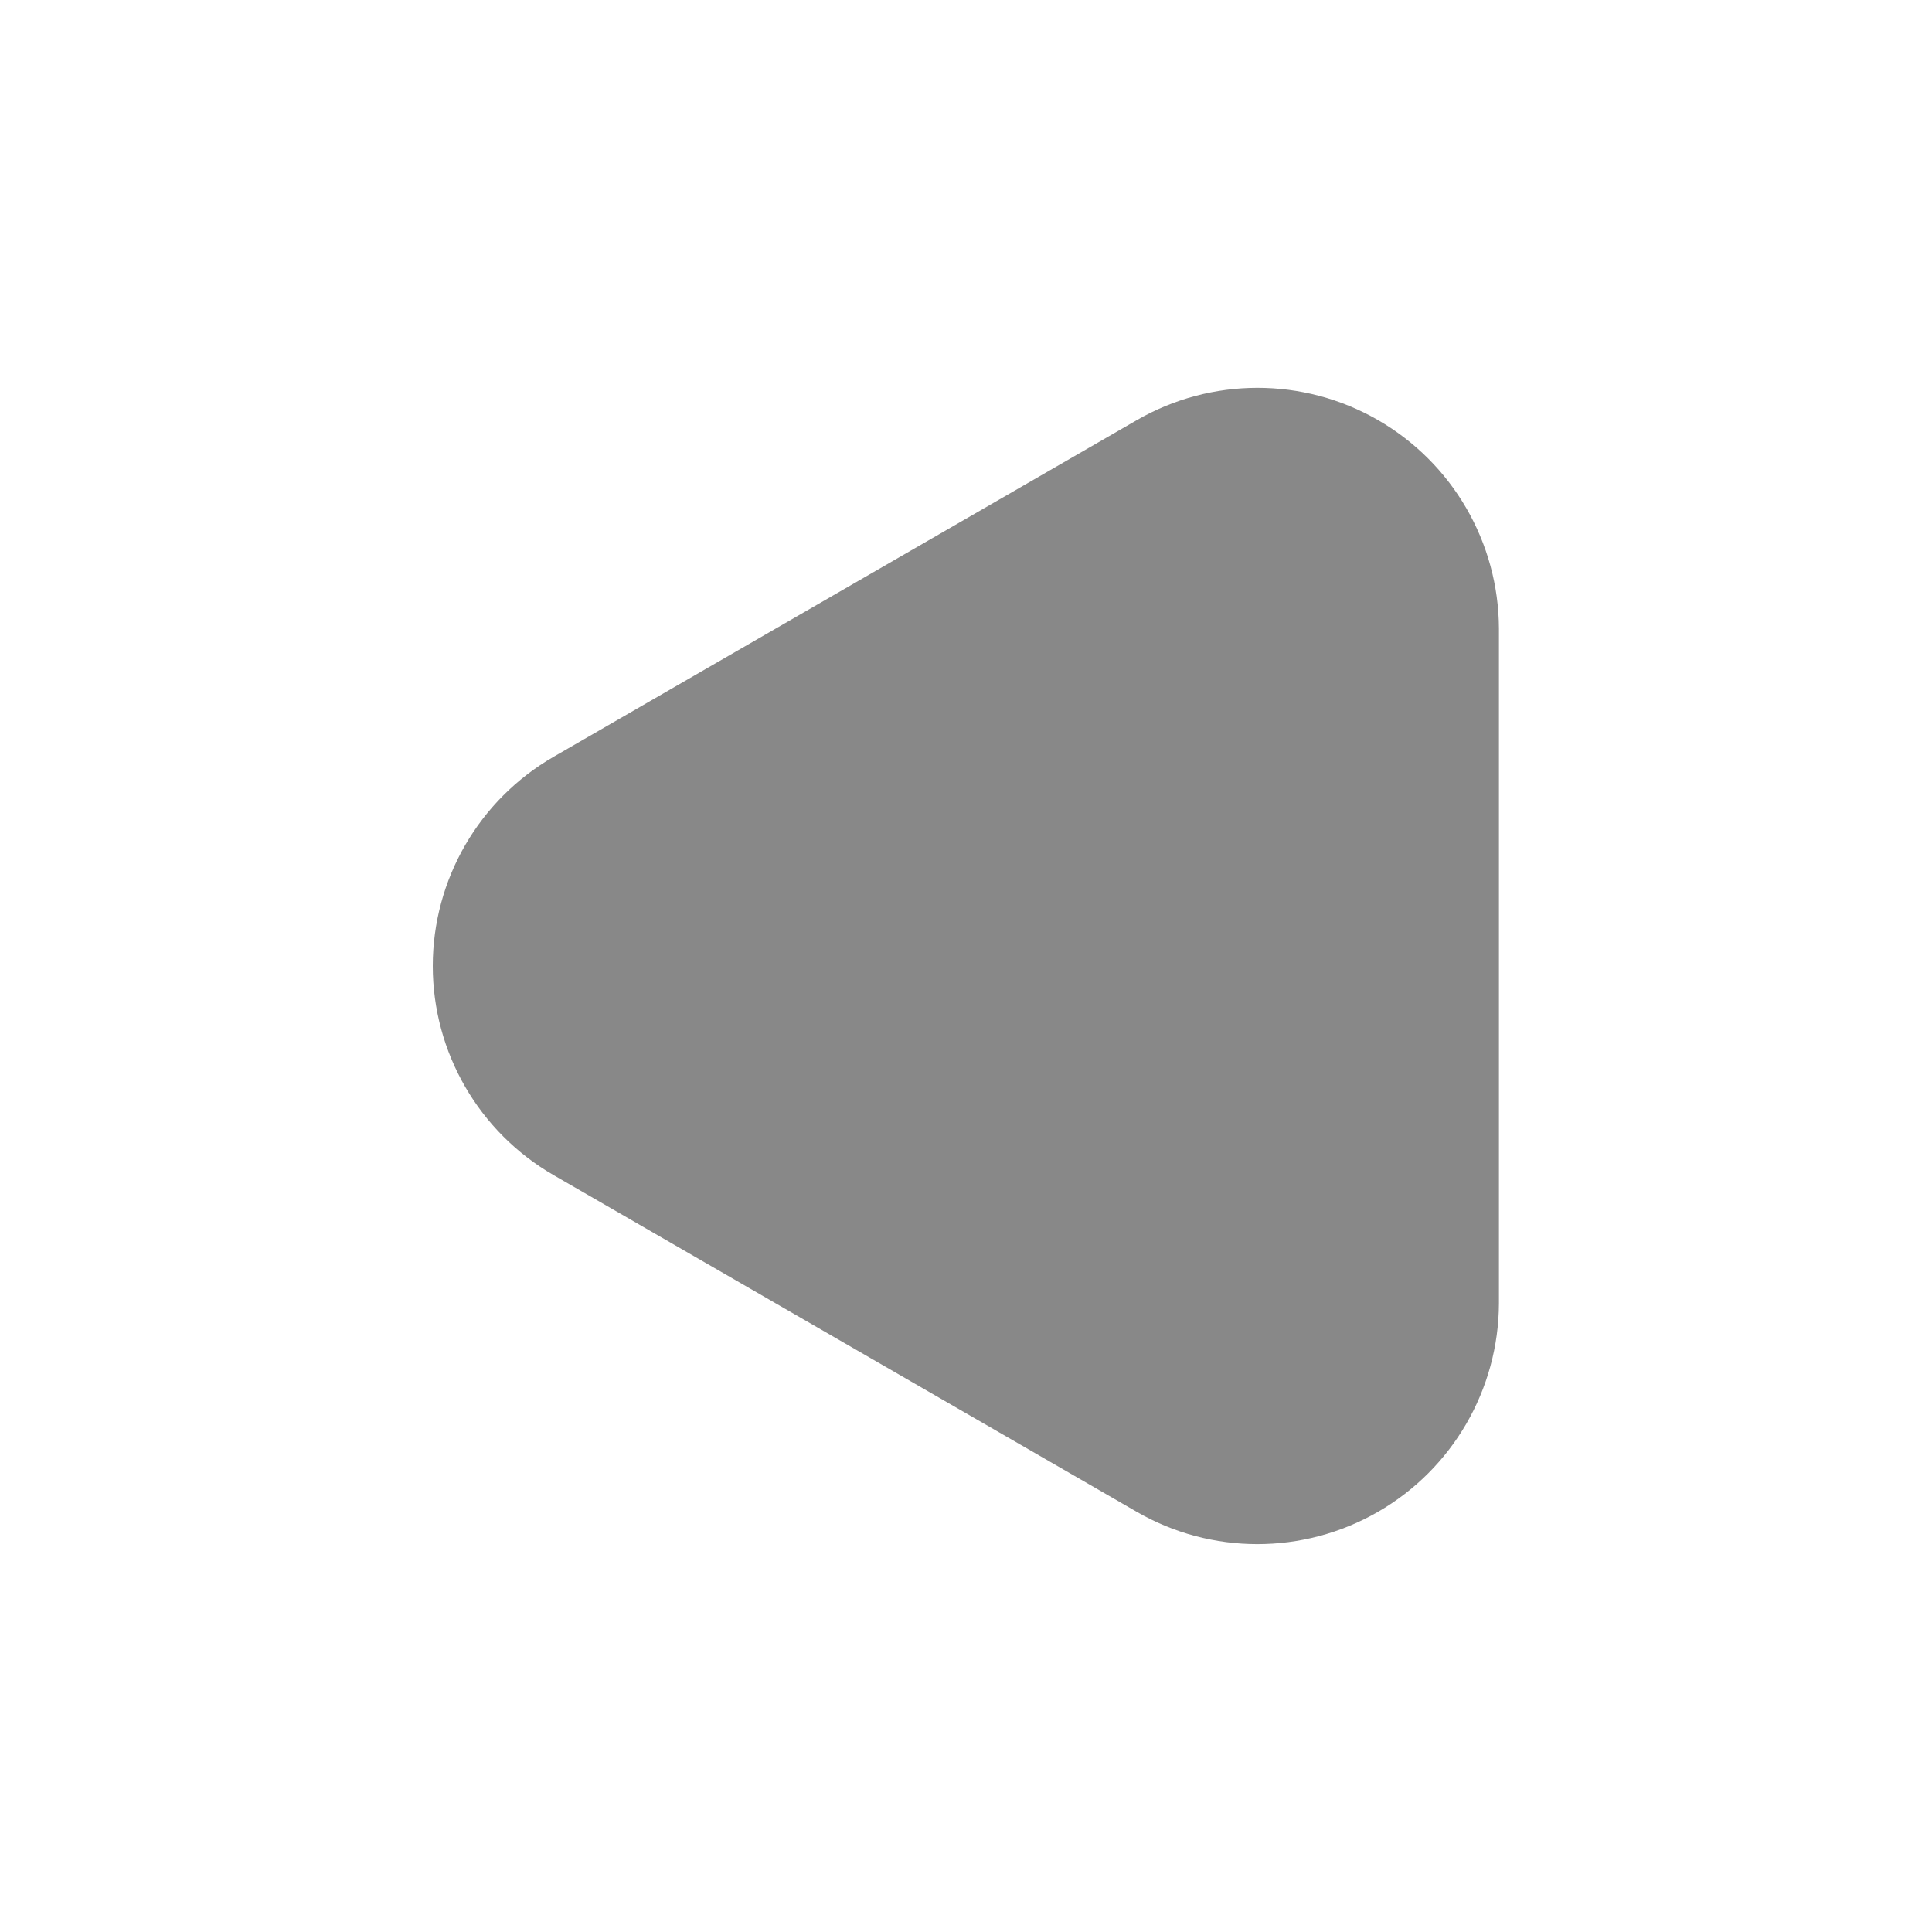 <svg width="20" height="20" viewBox="0 0 20 20" fill="none" xmlns="http://www.w3.org/2000/svg">
<g clip-path="url(#clip0_624_110)">
<path d="M5.733 7.833L11.767 4.35C12.539 3.904 13.491 3.903 14.264 4.348C15.037 4.793 15.514 5.616 15.517 6.508V13.491C15.514 14.383 15.037 15.206 14.264 15.651C13.491 16.096 12.539 16.096 11.767 15.65L5.733 12.166C4.958 11.72 4.48 10.894 4.48 10C4.48 9.105 4.958 8.279 5.733 7.833Z" fill="#888888"/>
</g>
<defs>
<clipPath id="clip0_624_110">
<rect width="20" height="20" fill="white"/>
</clipPath>
</defs>
</svg>
